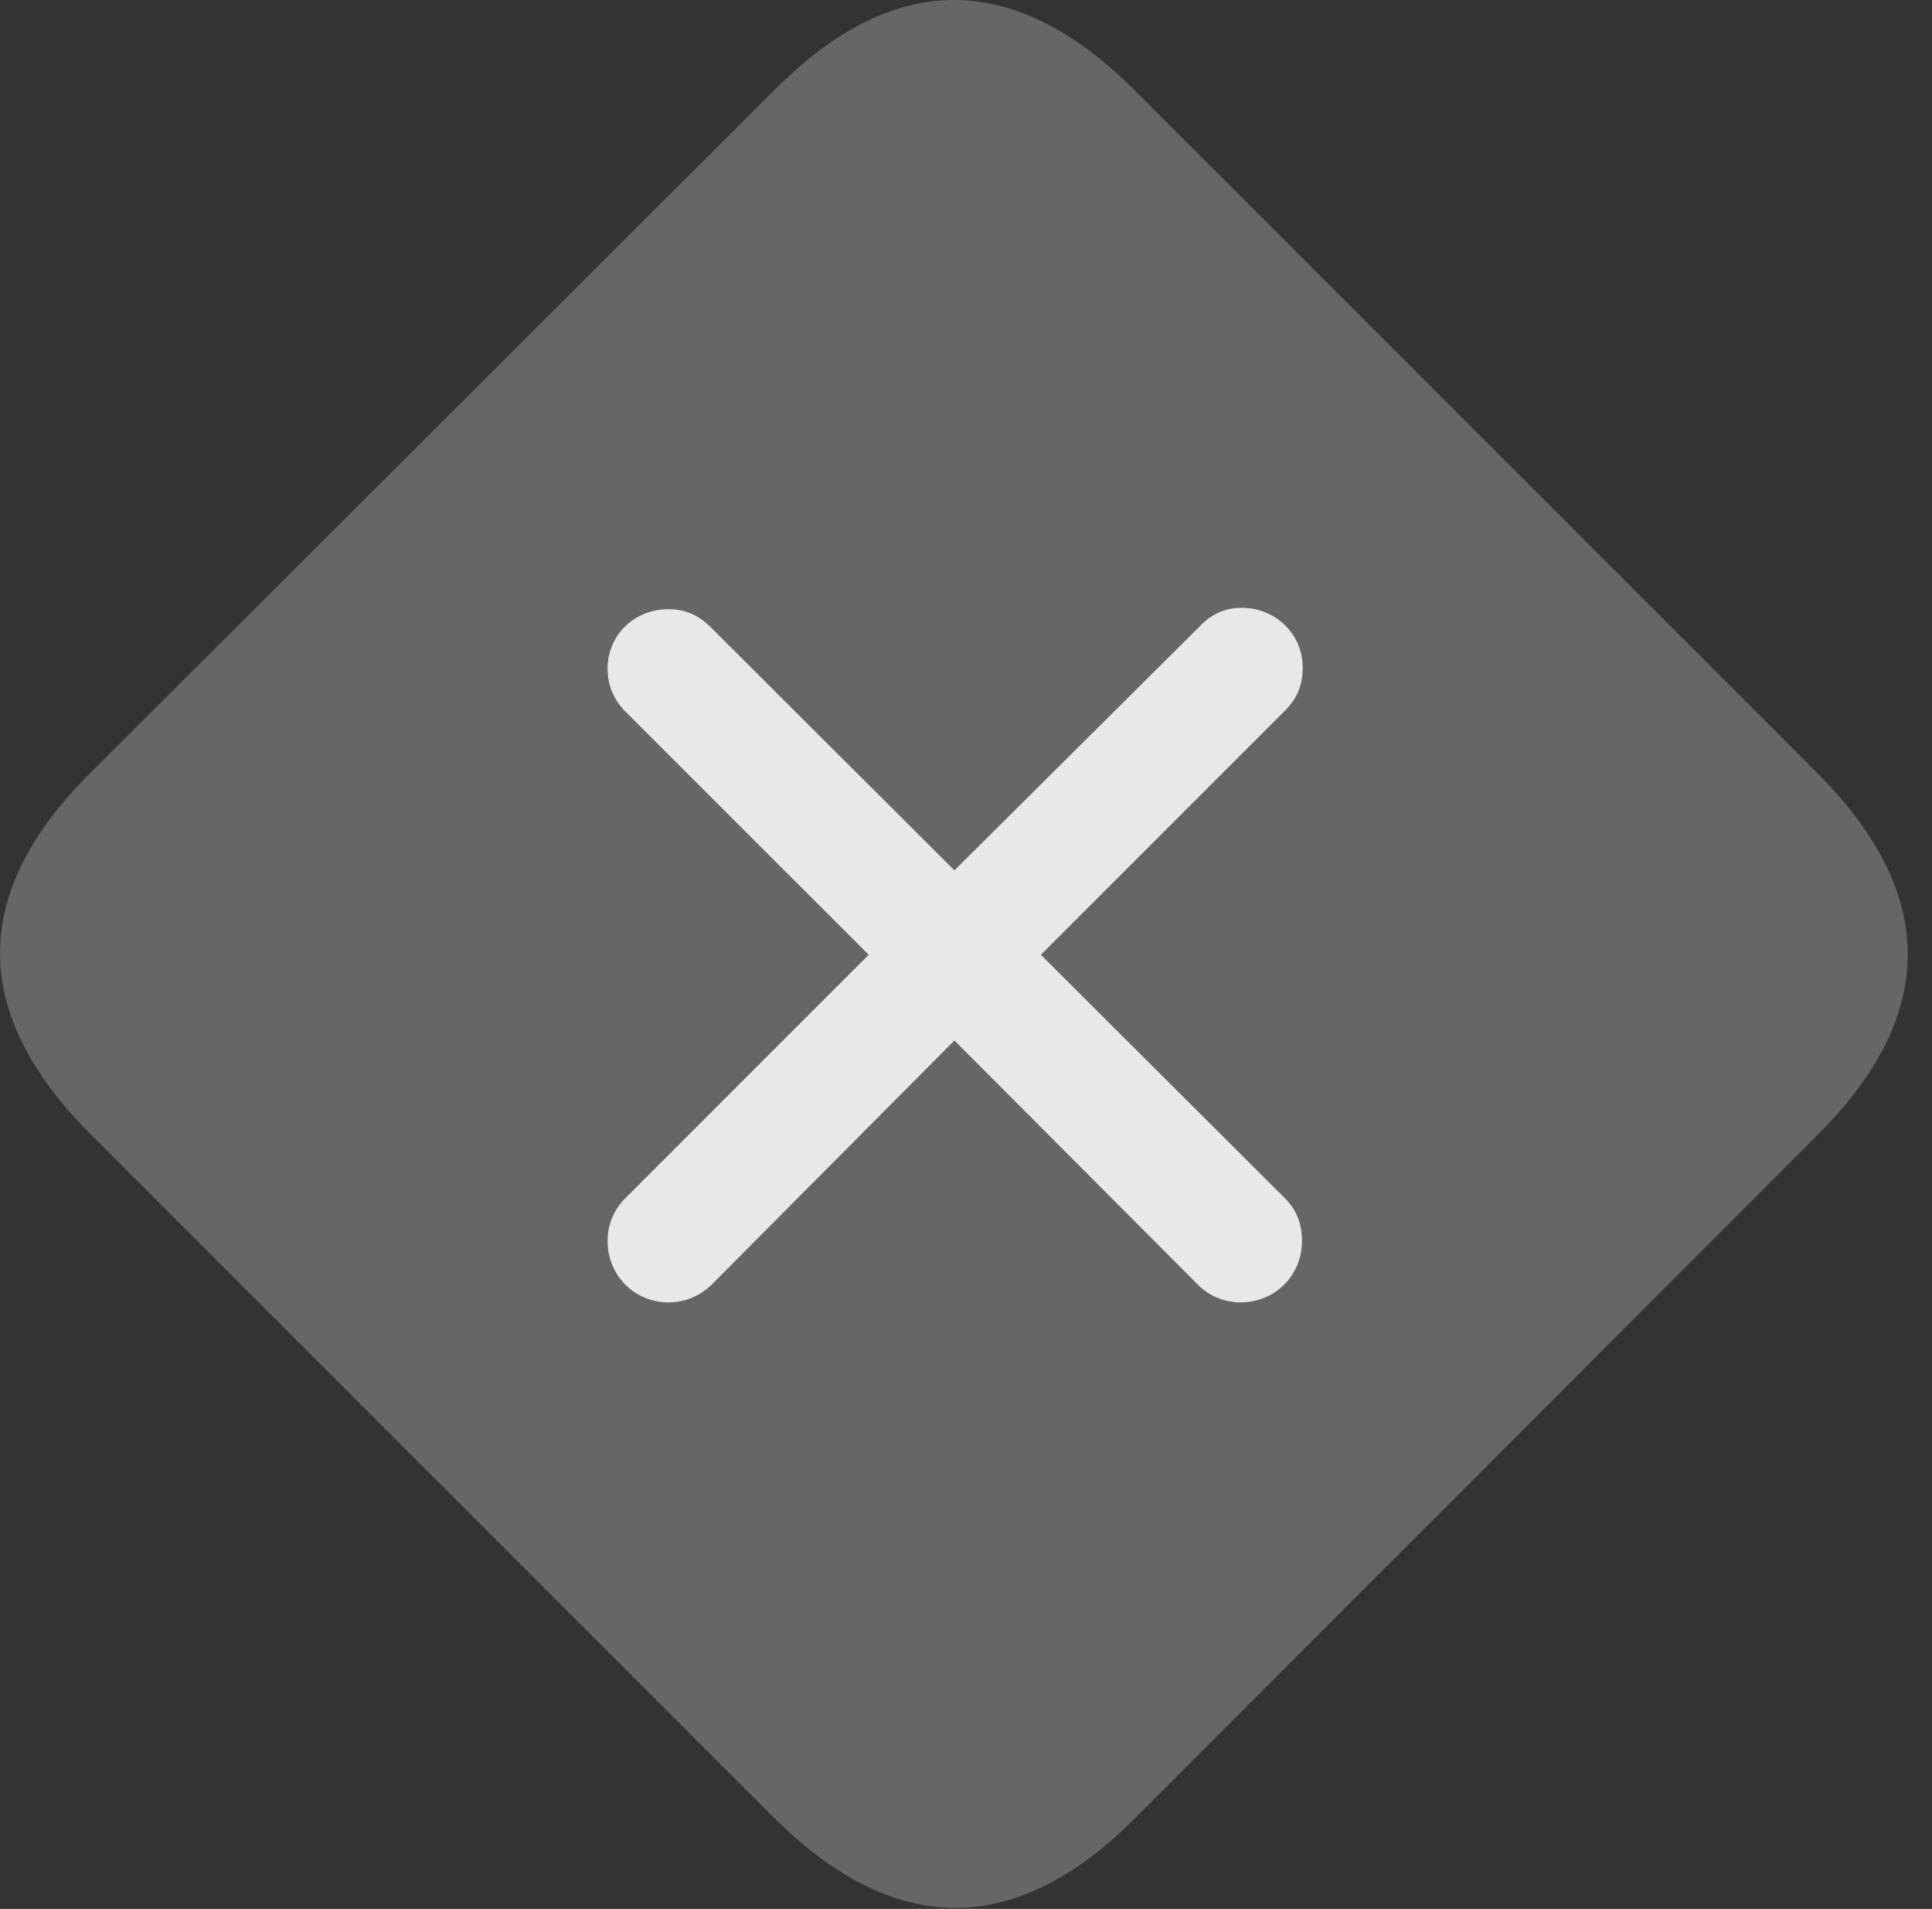 <?xml version="1.0" encoding="UTF-8"?>
<!--Generator: Apple Native CoreSVG 232.5-->
<!DOCTYPE svg
PUBLIC "-//W3C//DTD SVG 1.1//EN"
       "http://www.w3.org/Graphics/SVG/1.1/DTD/svg11.dtd">
<svg version="1.1" xmlns="http://www.w3.org/2000/svg" xmlns:xlink="http://www.w3.org/1999/xlink" width="28.609" height="28.264">
 <rect width="100%" height="100%" fill="#333333" stroke="none"/>
 <g>
  <rect height="28.264" opacity="0" width="28.609" x="0" y="0"/>
  <path d="M1.36 16.813L11.448 26.901C13.235 28.688 15.032 28.698 16.799 26.93L26.926 16.793C28.694 15.026 28.694 13.229 26.907 11.442L16.819 1.354C15.032-0.443 13.245-0.453 11.467 1.334L1.321 11.461C-0.456 13.239-0.437 15.026 1.36 16.813Z" fill="#ffffff" fill-opacity="0.25"/>
  <path d="M9.895 19.284C9.397 19.284 8.997 18.883 8.997 18.375C8.997 18.141 9.085 17.916 9.26 17.741L12.864 14.137L9.26 10.534C9.085 10.358 8.997 10.143 8.997 9.899C8.997 9.401 9.397 9.02 9.895 9.02C10.149 9.02 10.344 9.108 10.52 9.283L14.133 12.887L17.766 9.274C17.952 9.078 18.157 9 18.391 9C18.889 9 19.29 9.391 19.29 9.879C19.29 10.133 19.221 10.328 19.026 10.524L15.413 14.137L19.016 17.731C19.202 17.907 19.28 18.131 19.28 18.375C19.28 18.883 18.88 19.284 18.372 19.284C18.128 19.284 17.893 19.186 17.727 19.01L14.133 15.406L10.549 19.01C10.374 19.186 10.149 19.284 9.895 19.284Z" fill="#ffffff" fill-opacity="0.85"/>
 </g>
</svg>
